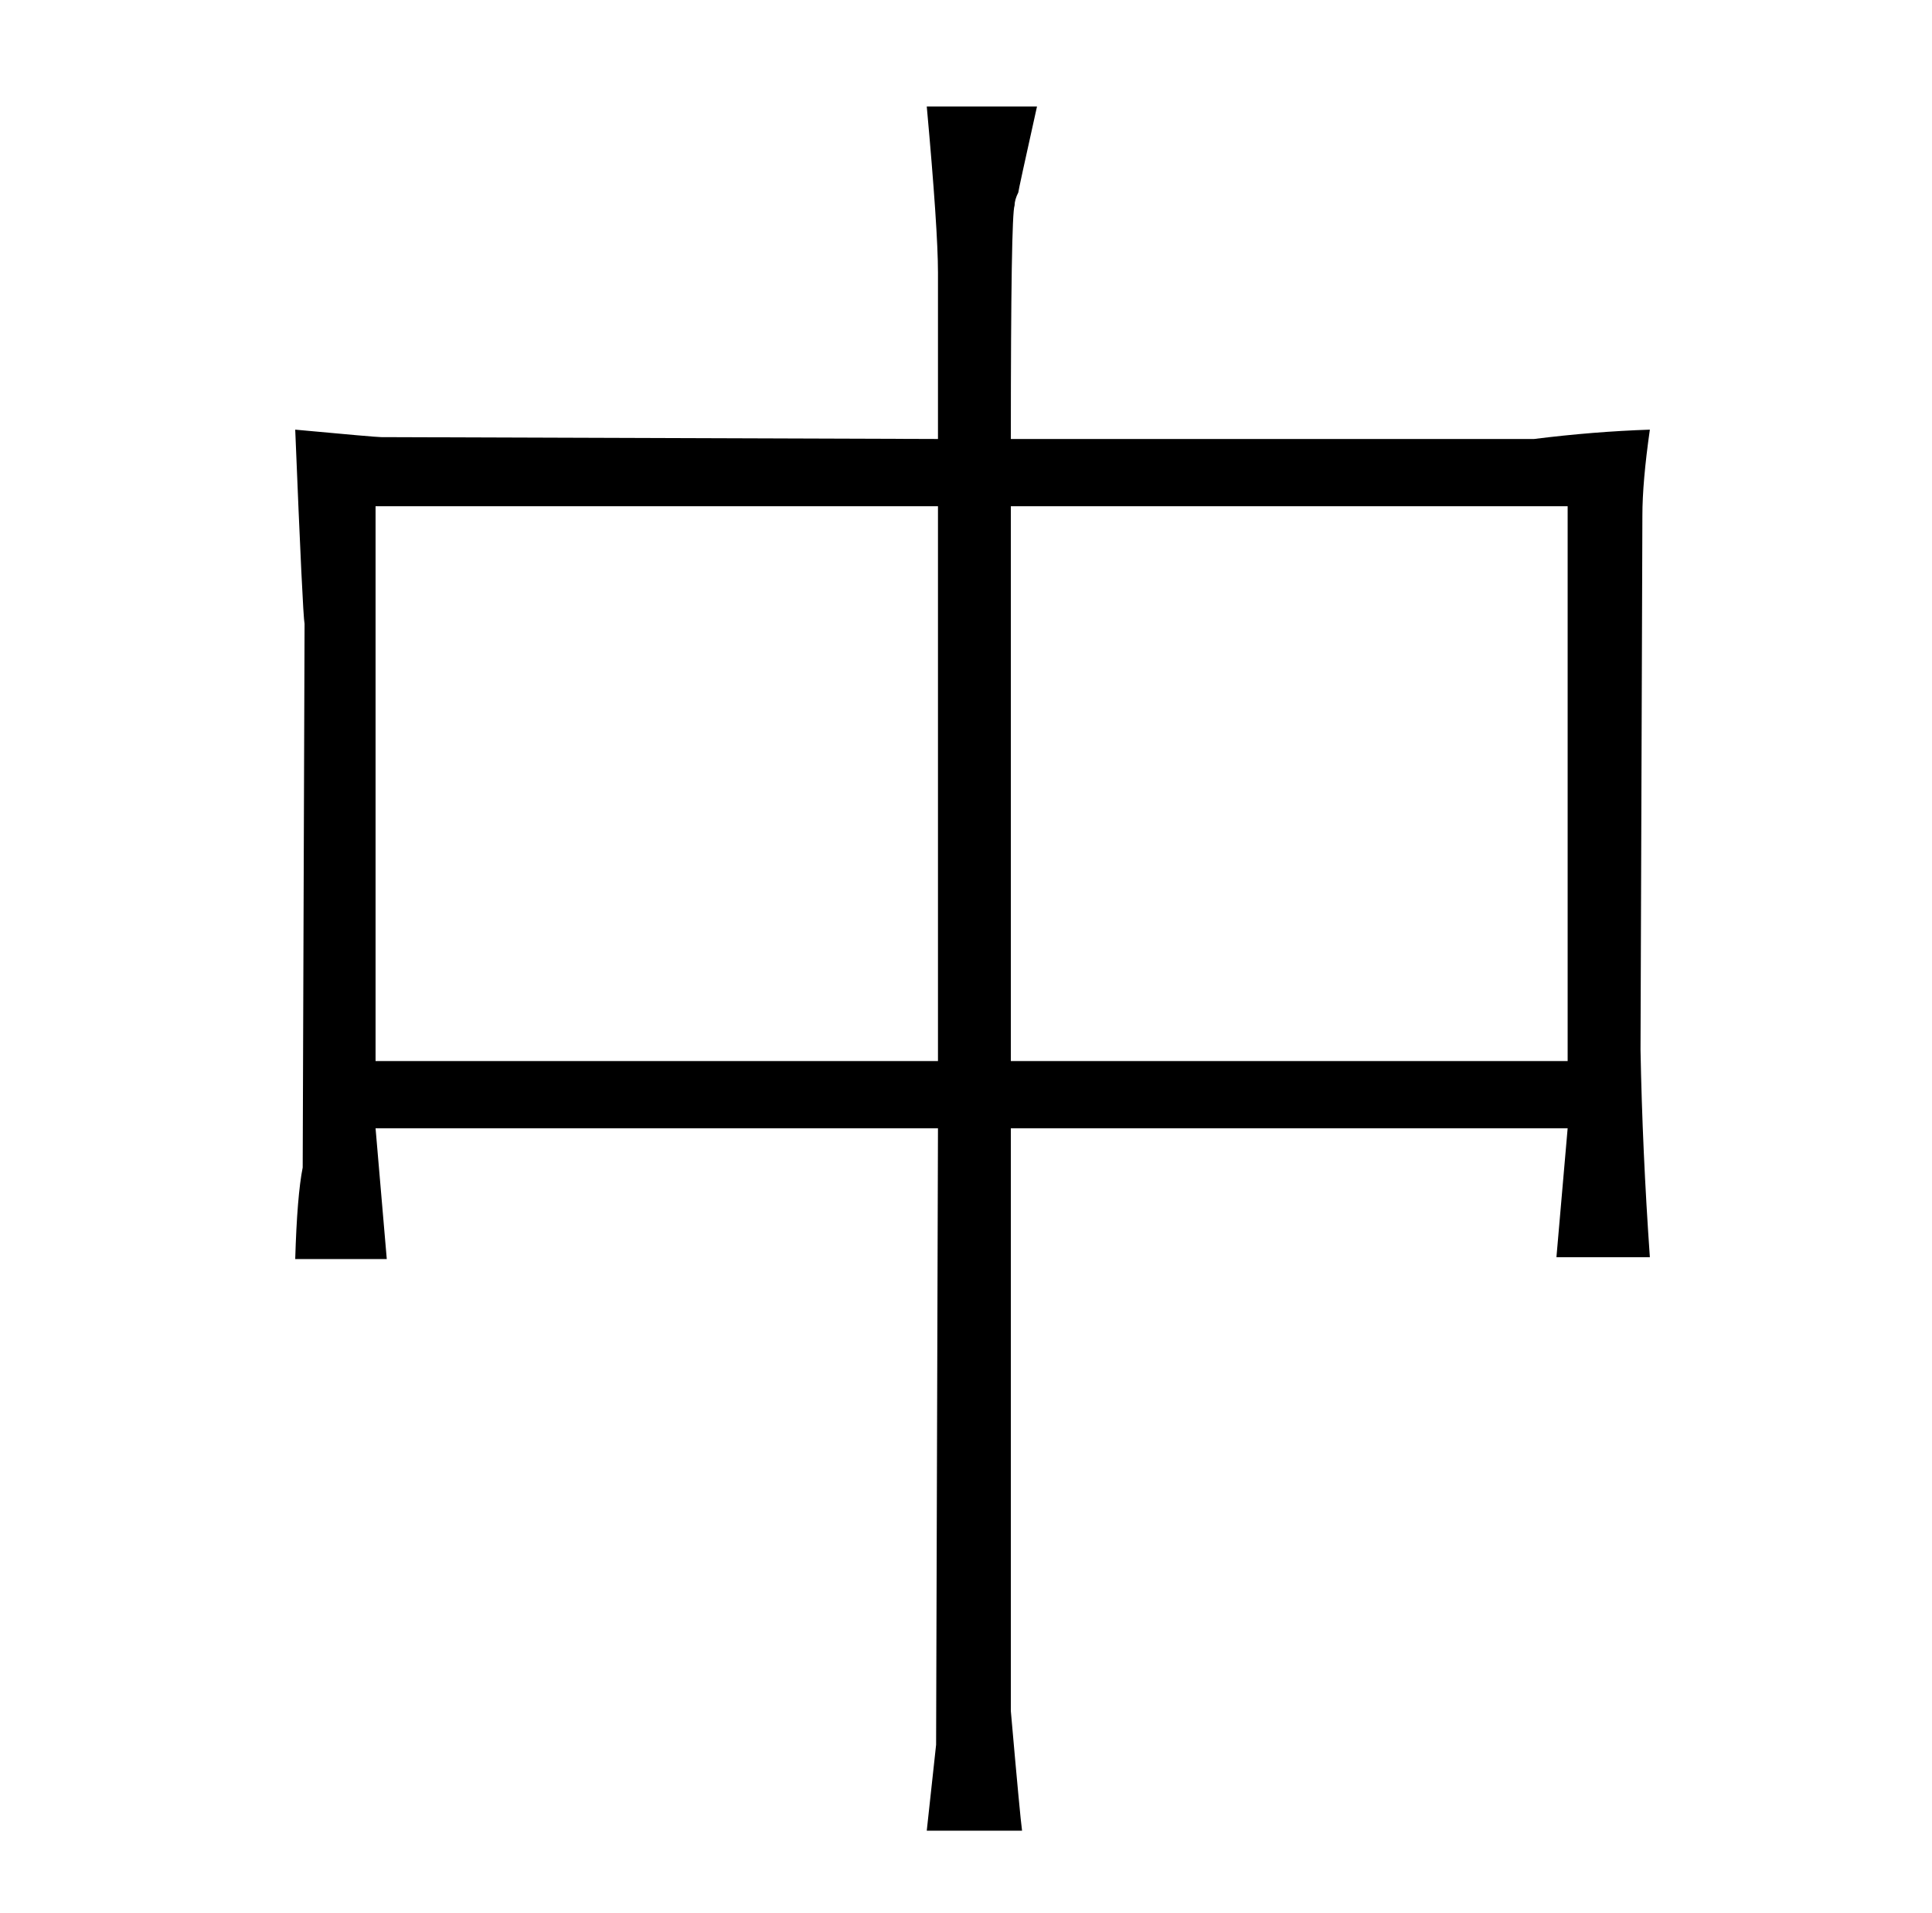 <?xml version="1.0" standalone="no"?>
<!DOCTYPE svg PUBLIC "-//W3C//DTD SVG 1.1//EN" "http://www.w3.org/Graphics/SVG/1.1/DTD/svg11.dtd" >
<svg xmlns="http://www.w3.org/2000/svg" xmlns:xlink="http://www.w3.org/1999/xlink" version="1.1" viewBox="-10 0 1034 1024">
  <g transform="matrix(1 0 0 -1 0 820)">
   <path fill="currentColor"
d="M197 146l-6 70h301l-1 -330l-5 -46h51q-1 7 -6 64v312h298l-6 -69h50q-4 57 -5 111l1 286q0 18 4 46q-30 -1 -62 -5h-280q0 120 2 125q0 3 2 7q0 1 10 46h-59q6 -66 6 -89v-89l-298 1q-3 0 -46 4q4 -99 5 -104l-1 -291q-3 -15 -4 -49h49zM191 252v297h301v-297h-301z
M531 252v297h298v-297h-298z" />
  </g>

</svg>
